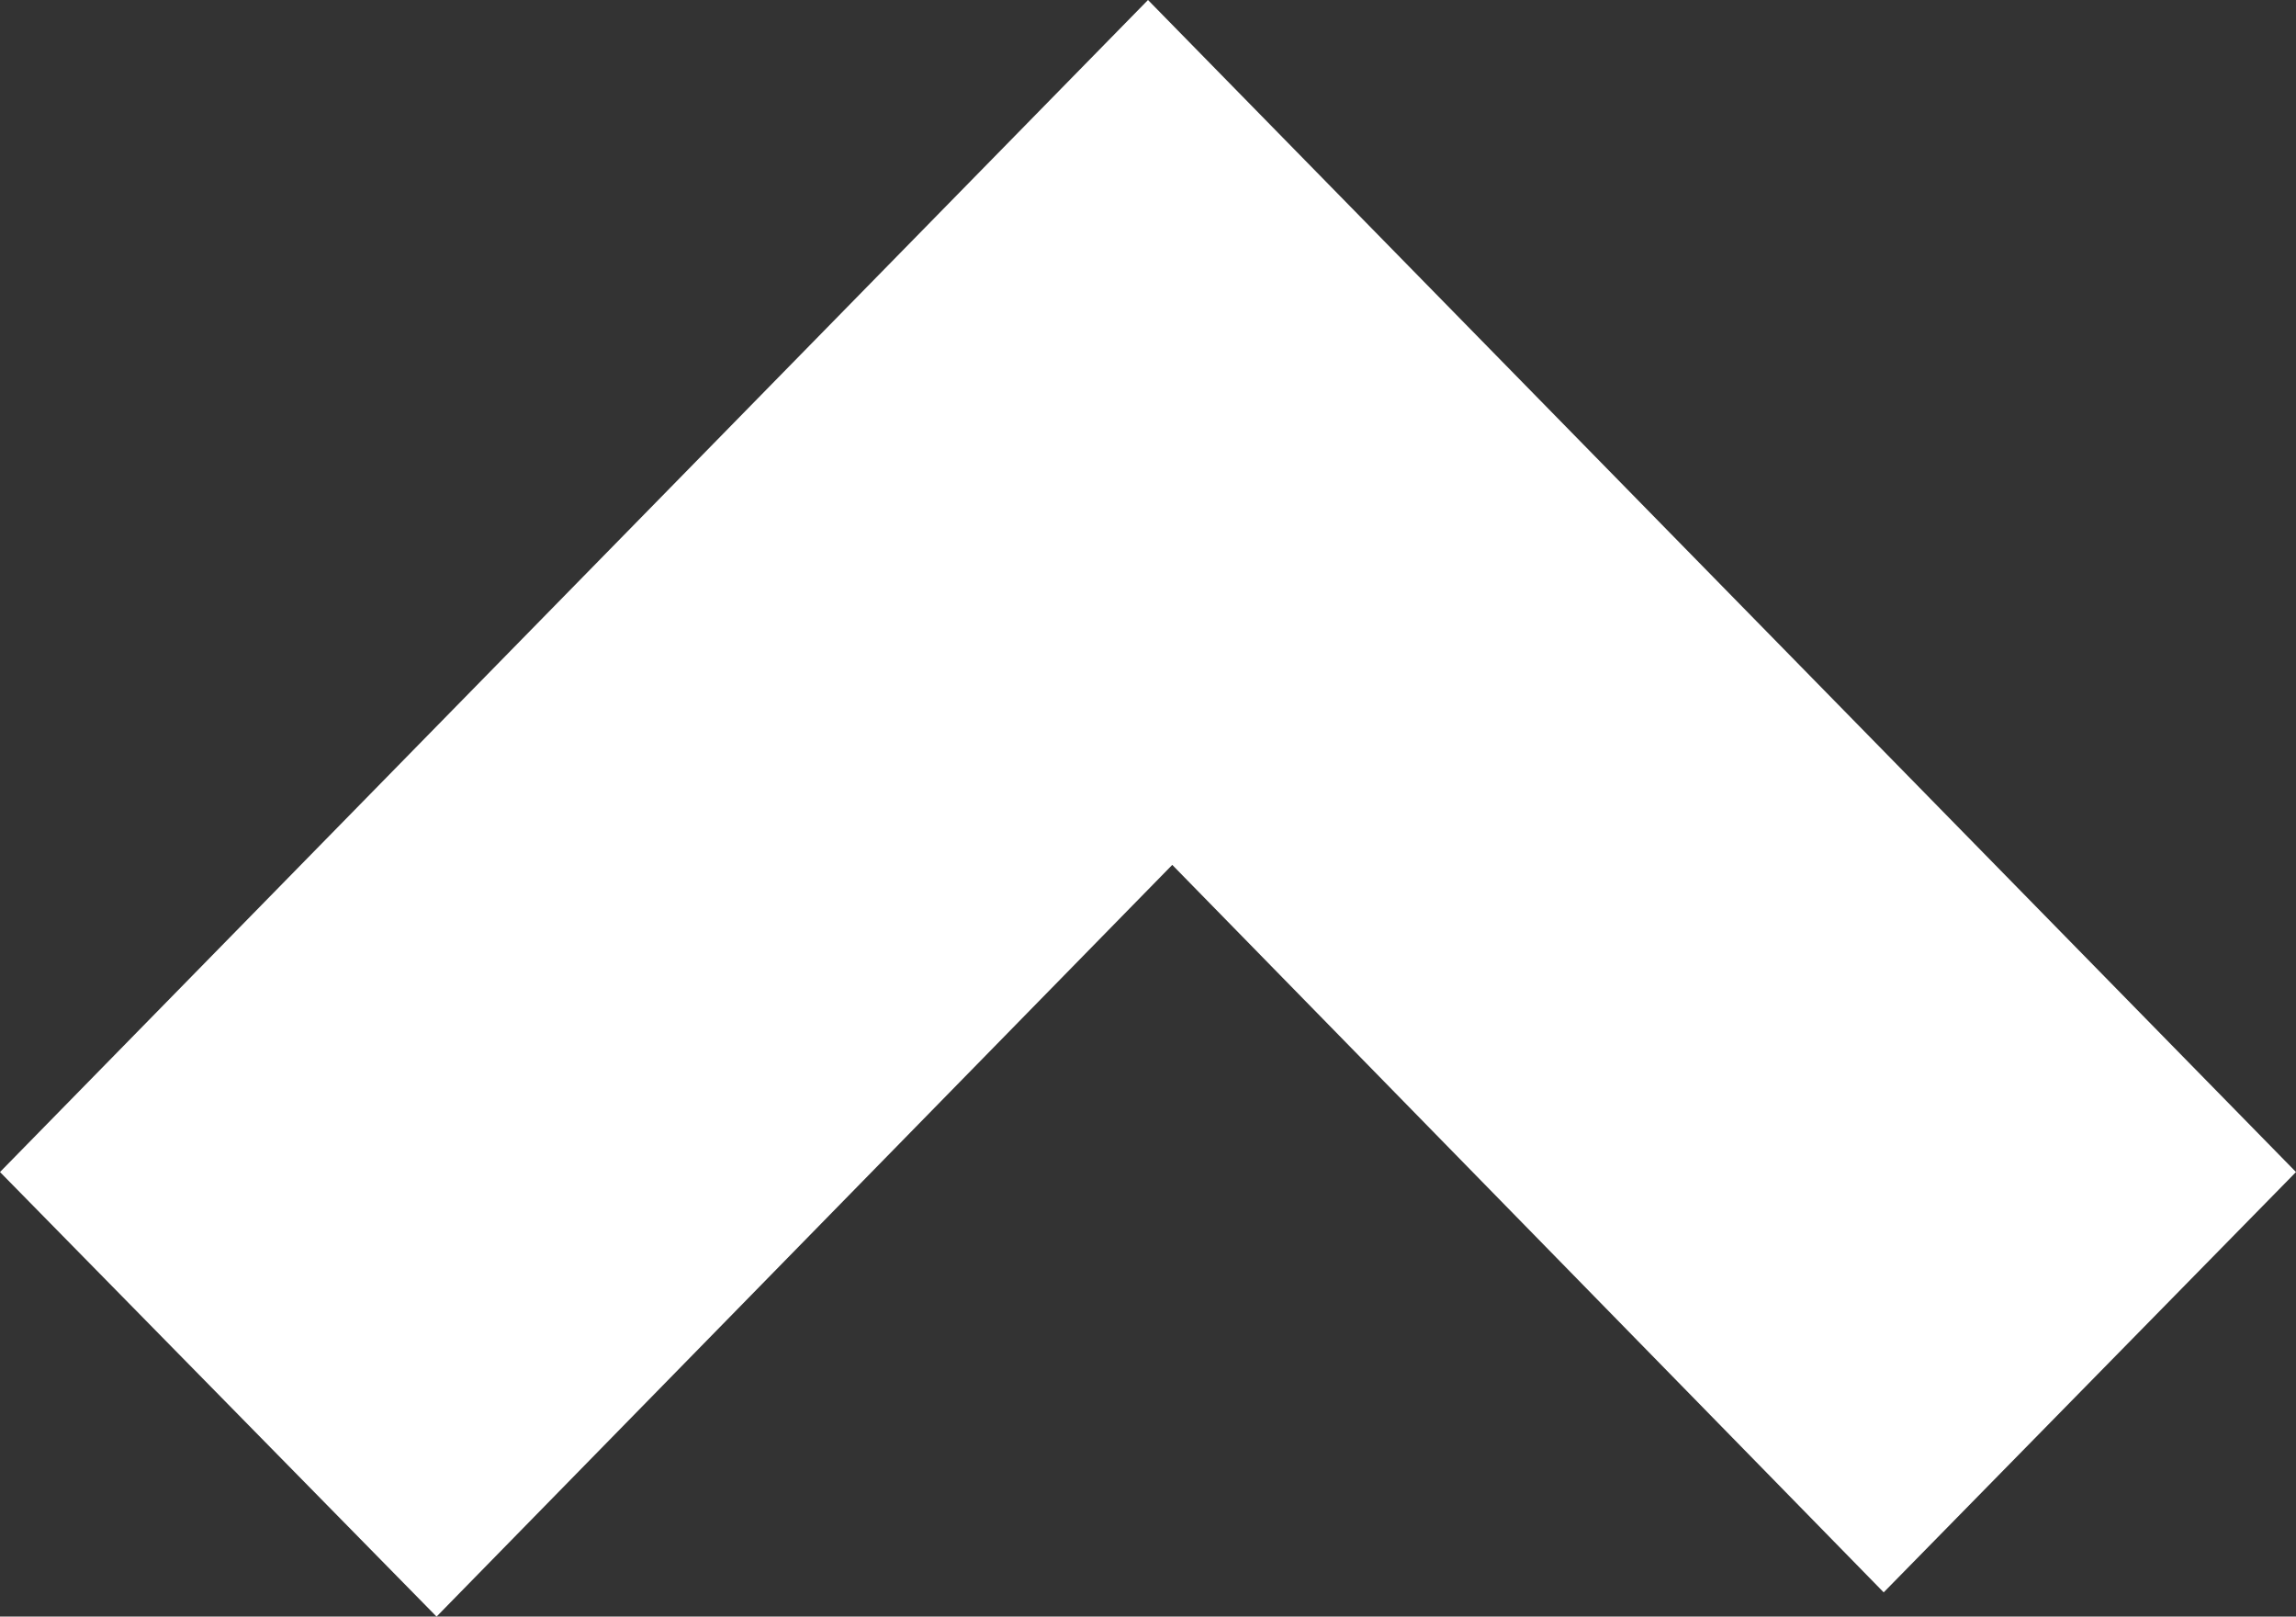 <?xml version="1.0" encoding="UTF-8" standalone="no"?>
<svg xmlns:ffdec="https://www.free-decompiler.com/flash" xmlns:xlink="http://www.w3.org/1999/xlink" ffdec:objectType="shape" height="10.0px" width="14.2px" xmlns="http://www.w3.org/2000/svg">
  <rect width="100%" height="100%" fill="#333333" stroke="none"/>
  <g transform="matrix(1.0, 0.0, 0.0, 1.0, 0.0, 5.0)">
    <path d="M11.65 4.85 L7.25 0.35 2.7 5.0 0.0 2.25 7.1 -5.0 14.2 2.25 11.65 4.85" fill="#ffffff" fill-rule="evenodd" stroke="none"/>
  </g>
</svg>
